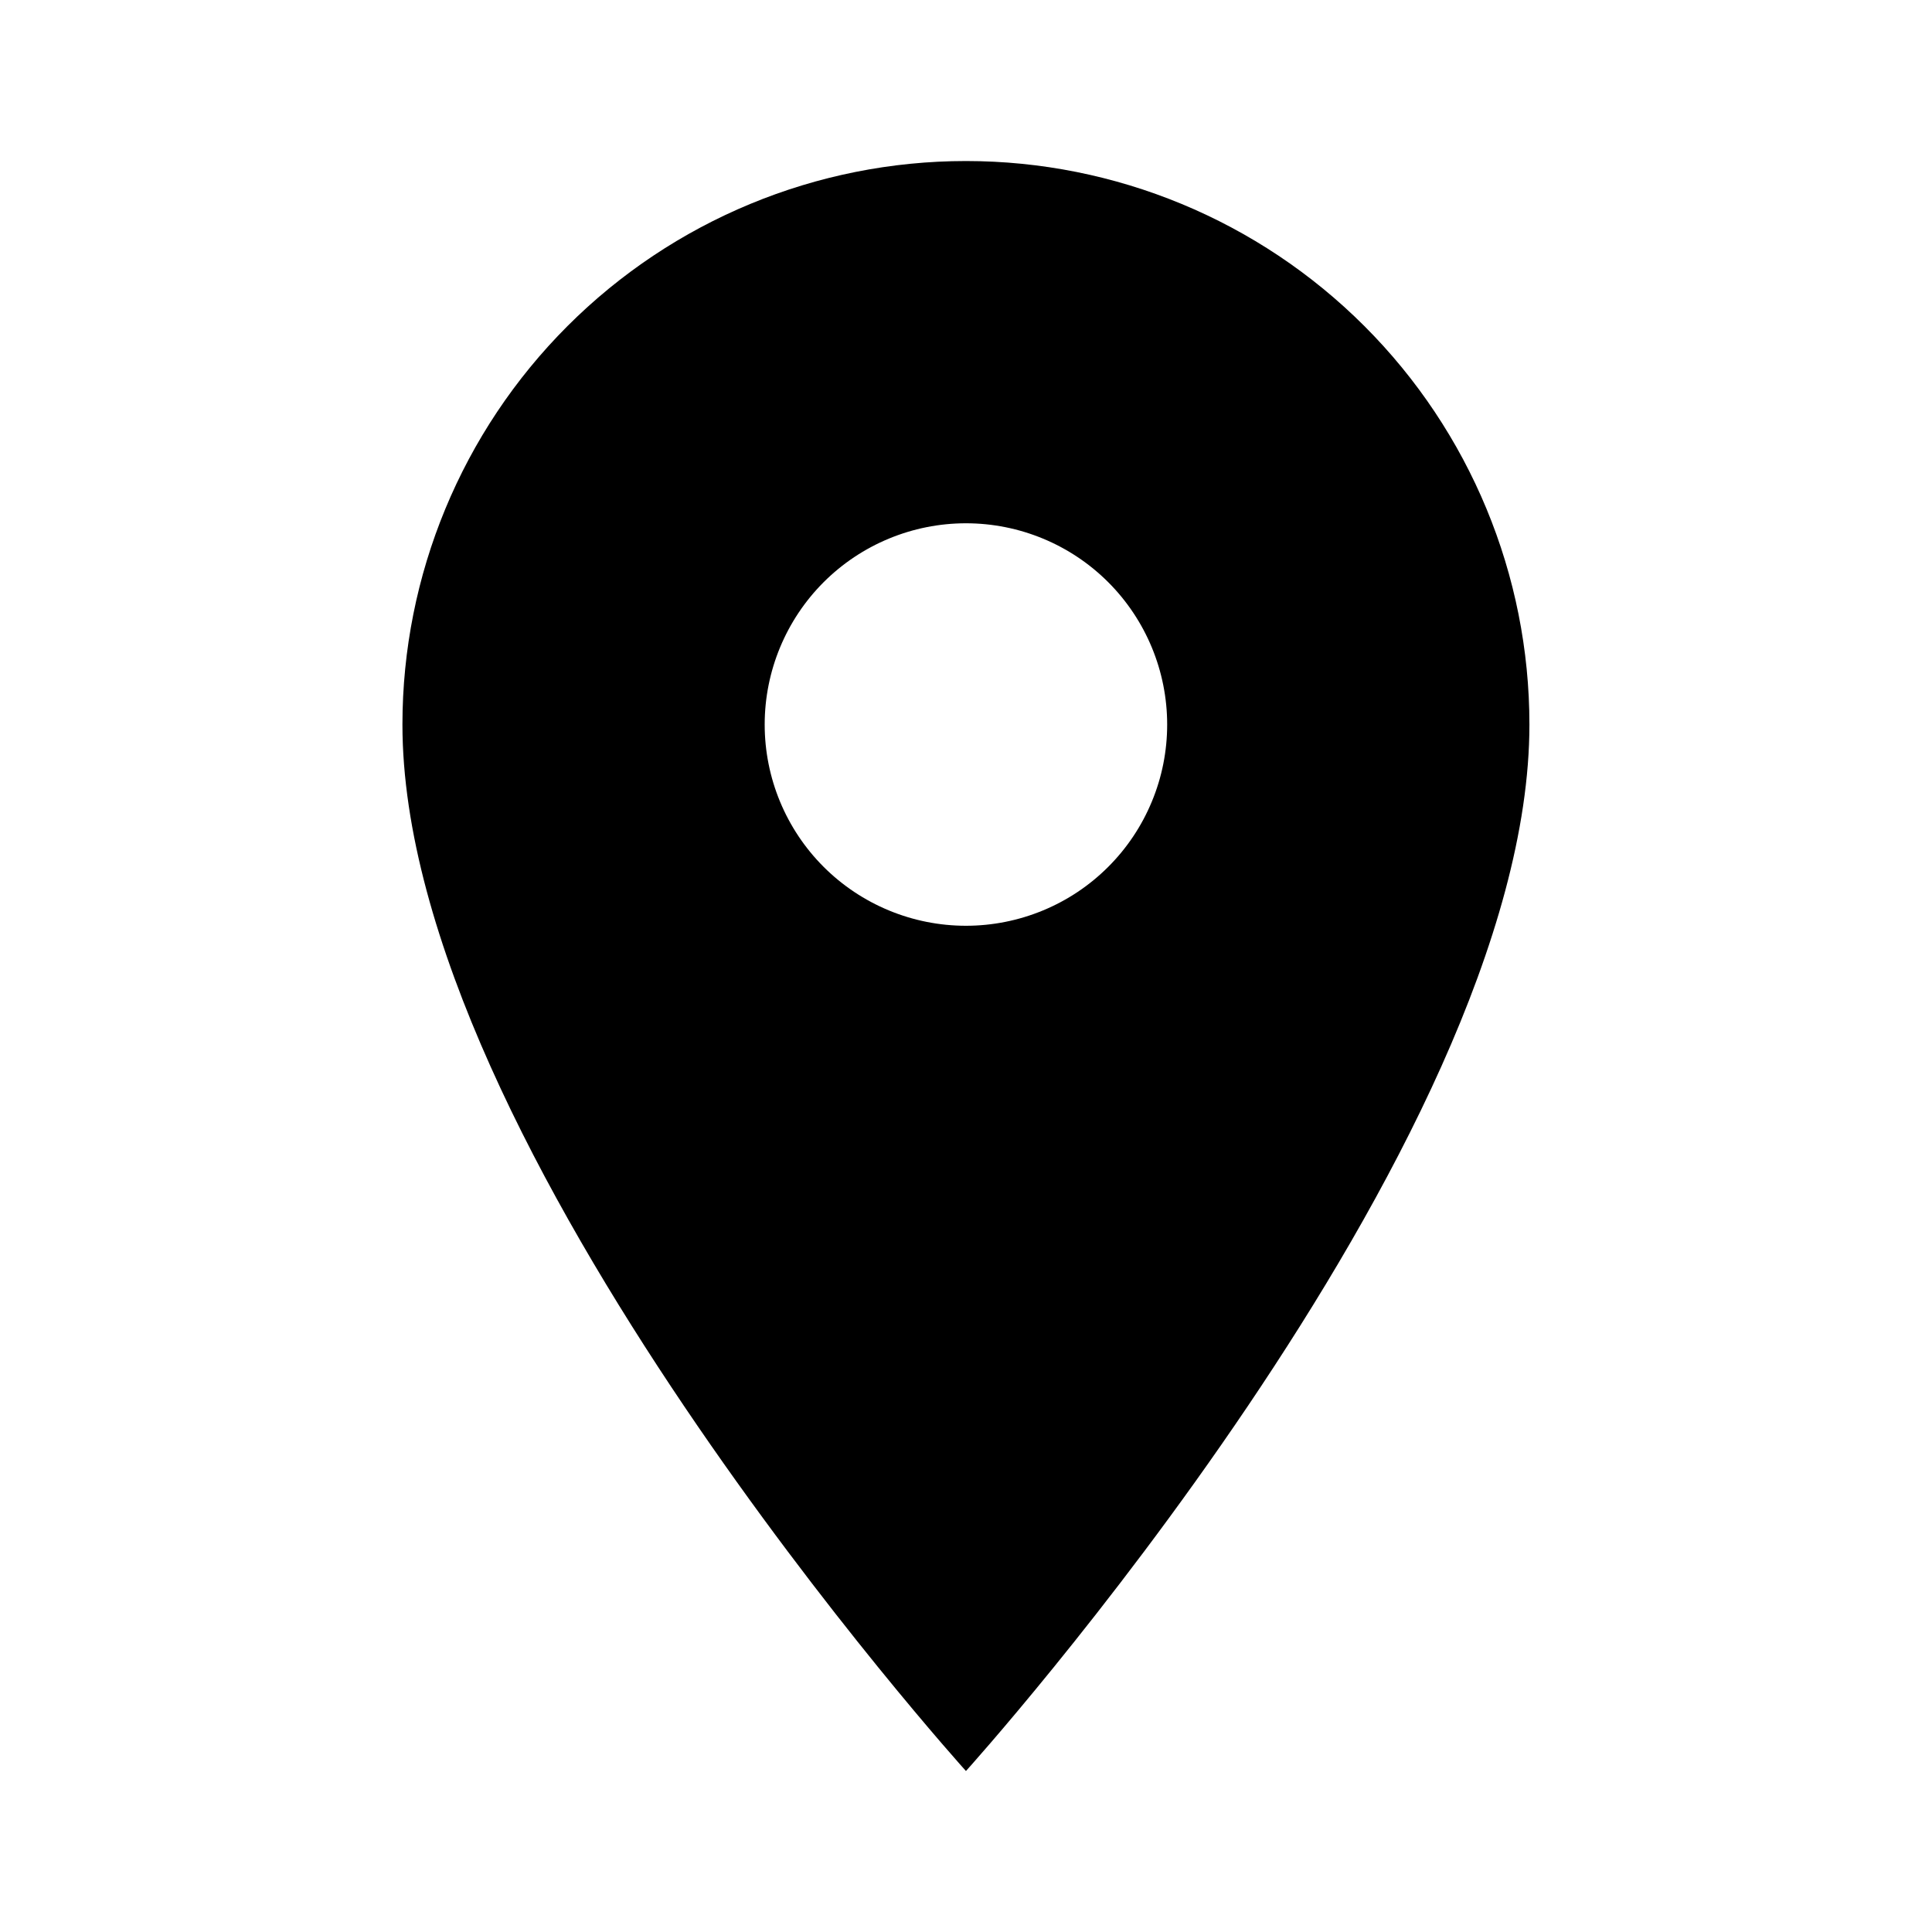 <svg width="40" height="40" viewBox="0 0 40 40" fill="none" xmlns="http://www.w3.org/2000/svg">
<path d="M19.999 19.167C18.894 19.167 17.834 18.728 17.052 17.947C16.271 17.166 15.832 16.106 15.832 15.001C15.832 13.896 16.271 12.836 17.052 12.054C17.834 11.273 18.894 10.834 19.999 10.834C21.104 10.834 22.164 11.273 22.945 12.054C23.726 12.836 24.165 13.896 24.165 15.001C24.165 15.548 24.058 16.09 23.848 16.595C23.639 17.101 23.332 17.56 22.945 17.947C22.558 18.334 22.099 18.641 21.593 18.85C21.088 19.059 20.546 19.167 19.999 19.167ZM19.999 3.334C16.904 3.334 13.937 4.563 11.749 6.751C9.561 8.939 8.332 11.906 8.332 15.001C8.332 23.751 19.999 36.667 19.999 36.667C19.999 36.667 31.665 23.751 31.665 15.001C31.665 11.906 30.436 8.939 28.248 6.751C26.06 4.563 23.093 3.334 19.999 3.334Z" fill="black"/>
</svg>
